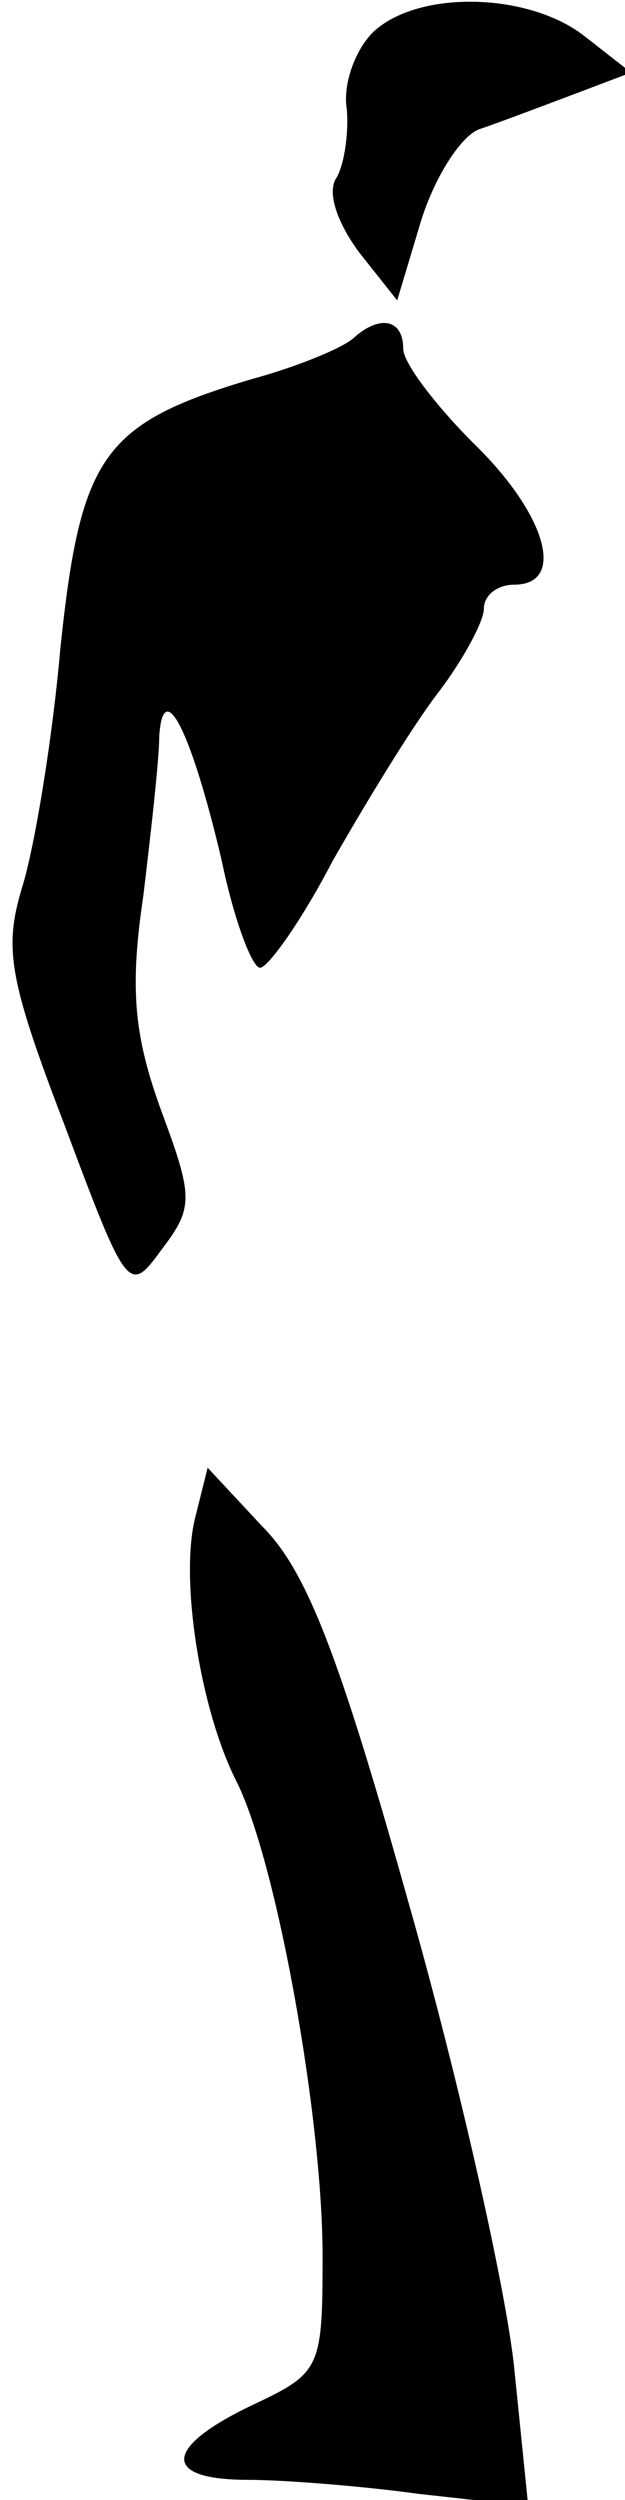 <?xml version="1.0" standalone="no"?>
<!DOCTYPE svg PUBLIC "-//W3C//DTD SVG 20010904//EN"
 "http://www.w3.org/TR/2001/REC-SVG-20010904/DTD/svg10.dtd">
<svg version="1.0" xmlns="http://www.w3.org/2000/svg"
 width="31pt" height="124pt" viewBox="0 0 31 124"
 preserveAspectRatio="xMidYMid meet">
<g transform="translate(0,124) scale(0.1,-0.1)"
fill="#000000" stroke="none">
<path fill="#000000" stroke="none" d="M185 1224 c-9 -9 -15 -26 -13 -38 1
-11 -1 -27 -5 -34 -5 -7 0 -22 11 -37 l19 -24 12 40 c7 22 20 42 29 45 9 3 30
11 46 17 l29 11 -23 18 c-28 22 -83 23 -105 2z"/>
<path fill="#000000" stroke="none" d="M175 1072 c-6 -5 -28 -14 -50 -20 -74
-22 -85 -38 -95 -133 -4 -46 -13 -100 -19 -119 -9 -30 -7 -45 21 -118 31 -83
32 -84 48 -62 16 21 16 26 0 69 -13 36 -16 59 -9 106 4 33 8 69 8 80 2 30 16
2 31 -62 6 -29 15 -53 19 -53 4 0 21 24 36 53 16 28 39 66 52 83 13 17 23 36
23 42 0 7 7 12 15 12 26 0 16 35 -20 70 -19 19 -35 40 -35 47 0 15 -12 17 -25
5z"/>
<path fill="#000000" stroke="none" d="M97 488 c-8 -30 2 -95 20 -131 20 -39
43 -167 43 -236 0 -56 -1 -58 -35 -74 -44 -21 -45 -37 -2 -37 17 0 56 -3 85
-7 l54 -6 -7 69 c-4 38 -27 141 -52 229 -35 125 -51 166 -73 188 l-27 29 -6
-24z"/>
</g>
</svg>
